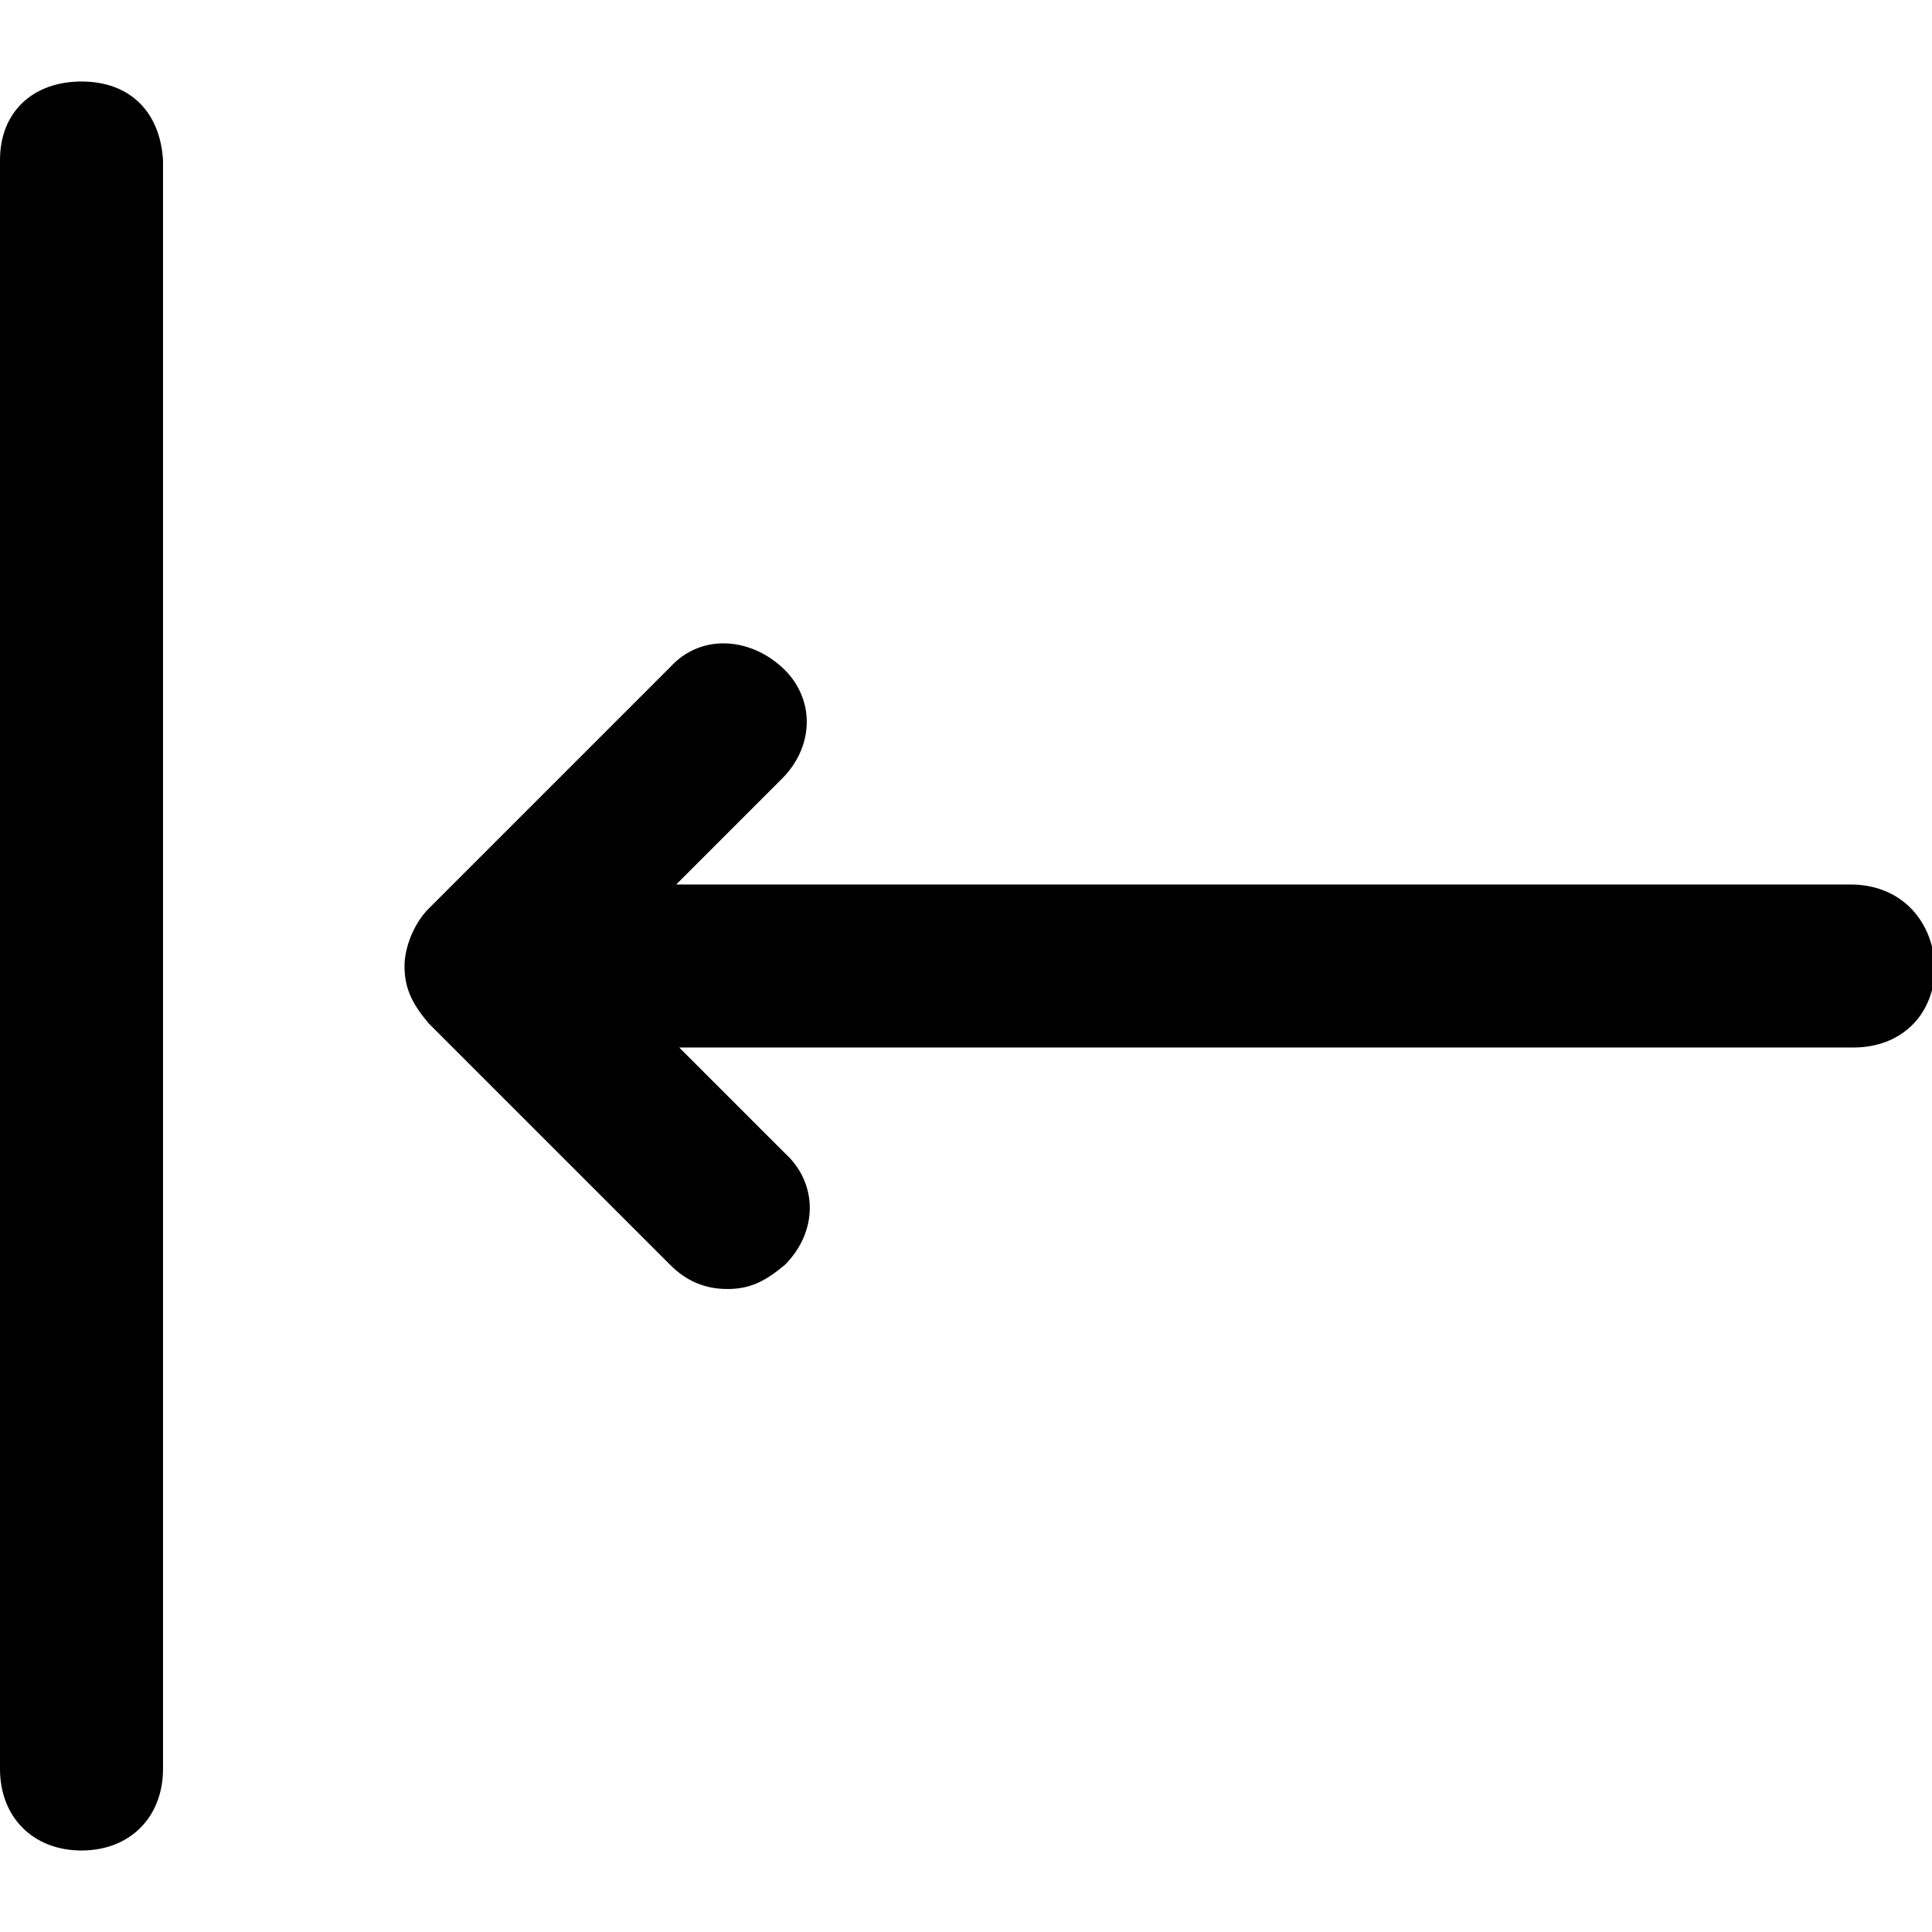 <?xml version="1.0" encoding="utf-8"?>
<!-- Generator: Adobe Illustrator 23.0.0, SVG Export Plug-In . SVG Version: 6.00 Build 0)  -->
<svg version="1.1" id="Layer_1" xmlns="http://www.w3.org/2000/svg" xmlns:xlink="http://www.w3.org/1999/xlink" x="0px" y="0px"
	 viewBox="0 0 64 64" style="enable-background:new 0 0 64 64;" xml:space="preserve">
<g>
	<path d="M2.7,2.7C1.1,2.7,0,3.7,0,5.3v53.3c0,1.6,1.1,2.7,2.7,2.7s2.7-1.1,2.7-2.7V5.3C5.3,3.7,4.3,2.7,2.7,2.7z"/>
	<path d="M61.3,29.3H22.4l3.5-3.5c1.1-1.1,1.1-2.7,0-3.7s-2.7-1.1-3.7,0l-8,8c-0.5,0.5-0.8,1.3-0.8,1.9c0,0.8,0.3,1.3,0.8,1.9l8,8
		c0.5,0.5,1.1,0.8,1.9,0.8s1.3-0.3,1.9-0.8c1.1-1.1,1.1-2.7,0-3.7l-3.5-3.5h38.9c1.6,0,2.7-1.1,2.7-2.7C64,30.4,62.9,29.3,61.3,29.3
		z"/>
</g>
</svg>
